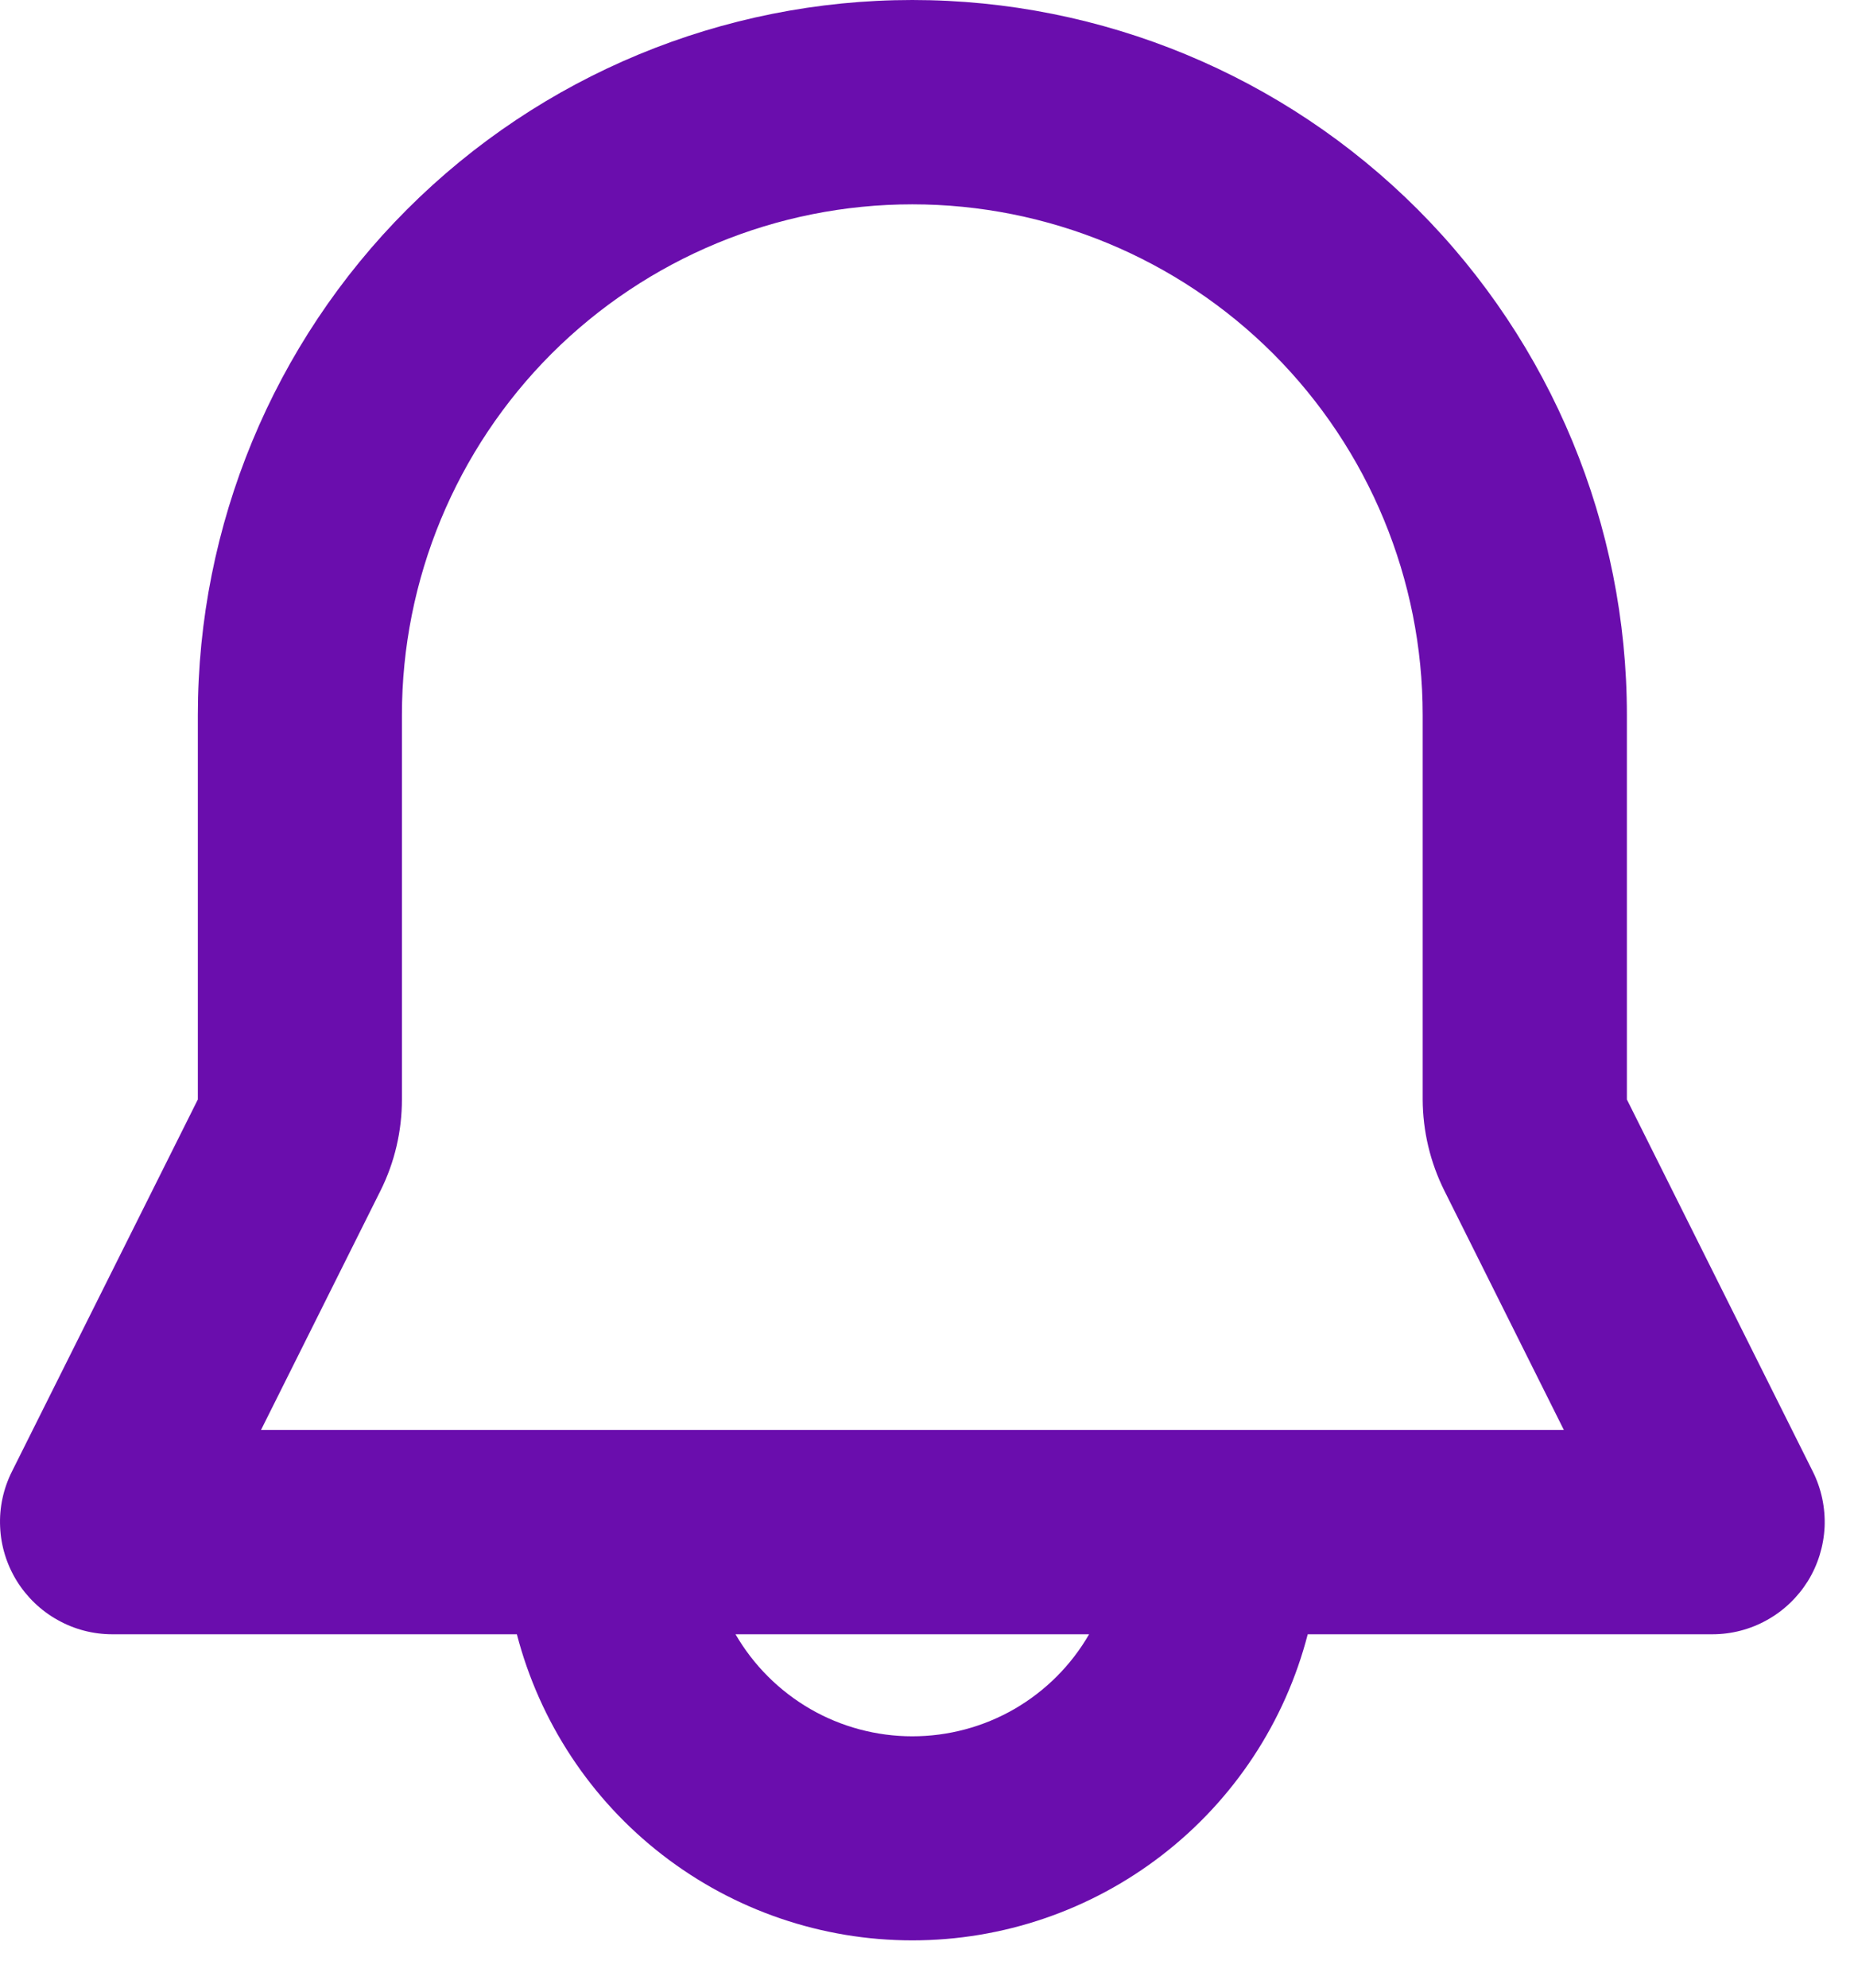 <svg width="14" height="15" viewBox="0 0 14 15" fill="none" xmlns="http://www.w3.org/2000/svg">
<path fill-rule="evenodd" clip-rule="evenodd" d="M1.494 5.396C1.494 3.965 2.062 2.592 3.074 1.58C4.086 0.568 5.458 0 6.889 0C8.32 0 9.693 0.568 10.705 1.58C11.716 2.592 12.285 3.965 12.285 5.396V8.297L13.689 11.105C13.754 11.235 13.784 11.379 13.778 11.523C13.771 11.667 13.728 11.808 13.652 11.931C13.576 12.053 13.47 12.155 13.344 12.225C13.218 12.296 13.075 12.333 12.931 12.333H9.875C9.704 12.994 9.318 13.58 8.777 13.998C8.237 14.416 7.573 14.643 6.889 14.643C6.206 14.643 5.542 14.416 5.002 13.998C4.461 13.58 4.075 12.994 3.903 12.333H0.848C0.703 12.333 0.561 12.296 0.435 12.225C0.309 12.155 0.203 12.053 0.127 11.931C0.051 11.808 0.007 11.667 0.001 11.523C-0.006 11.379 0.025 11.235 0.09 11.105L1.494 8.297V5.396ZM5.554 12.333C5.69 12.567 5.884 12.761 6.119 12.897C6.353 13.032 6.619 13.103 6.889 13.103C7.16 13.103 7.426 13.032 7.66 12.897C7.895 12.761 8.089 12.567 8.224 12.333H5.554ZM6.889 1.542C5.867 1.542 4.887 1.948 4.164 2.67C3.442 3.393 3.035 4.373 3.035 5.396V8.297C3.035 8.536 2.98 8.772 2.873 8.986L1.971 10.791H11.809L10.907 8.986C10.8 8.772 10.744 8.536 10.743 8.297V5.396C10.743 4.373 10.337 3.393 9.615 2.67C8.892 1.948 7.912 1.542 6.889 1.542Z" fill="#6A0DAD"/>
</svg>
